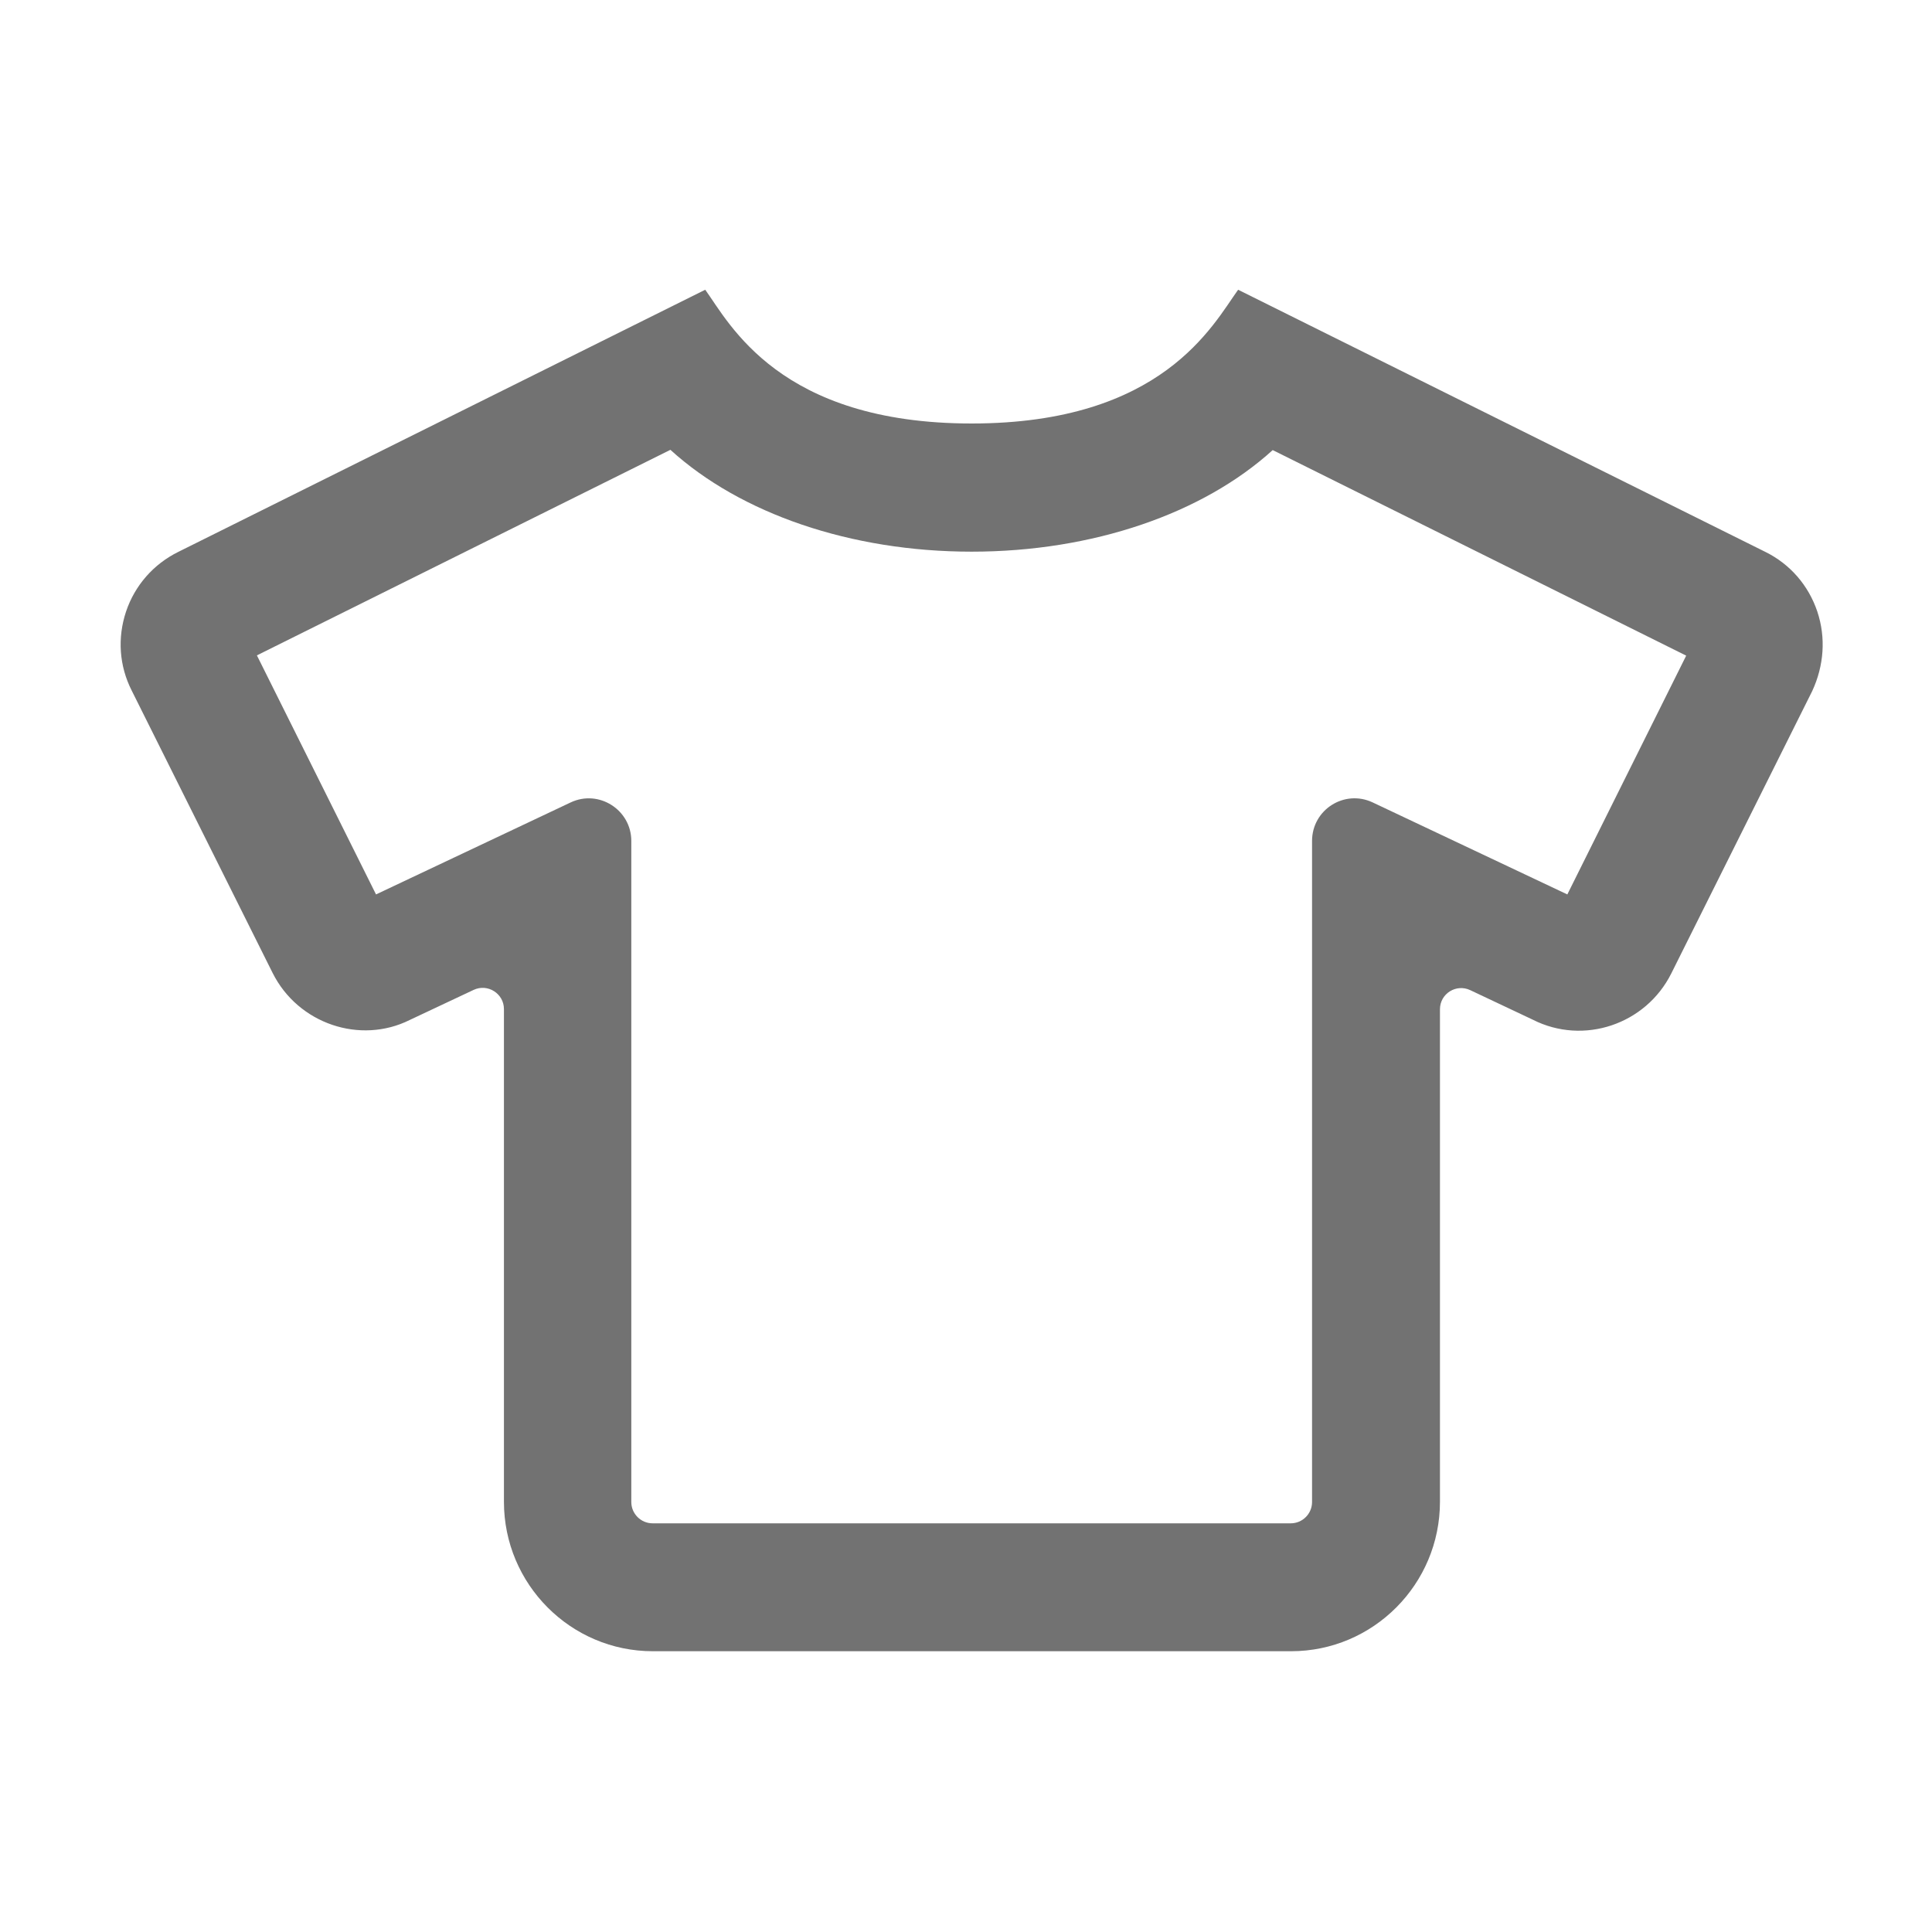 ﻿<?xml version='1.0' encoding='UTF-8'?>
<svg viewBox="-2 -4.799 32 31.997" xmlns="http://www.w3.org/2000/svg">
  <g transform="matrix(1.001, 0, 0, 1.001, 0, 0)">
    <g transform="matrix(0.044, 0, 0, 0.044, 0, 0)">
      <path d="M638, 121C634.7, 111.2 627.8, 103.2 618.5, 98.6L420.2, 0C410.7, 13.2 391.8, 50.3 320, 50.3C247.6, 50.3 228.9, 12.6 219.8, 0L21.6, 98.6C12.3, 103.2 5.3, 111.2 2, 121C-1.3, 130.9 -0.6, 141.4 4.1, 150.7L57.1, 256.9C66.7, 276.1 90.1, 283.9 108.7, 274.6L132.7, 263.3C138, 260.8 144.1, 264.7 144.1, 270.5L144.1, 455.8C144.1, 486.8 169.2, 512 200.1, 512L440.1, 512C471, 512 496.1, 486.8 496.1, 455.8L496.1, 270.6C496.1, 264.7 502.2, 260.9 507.5, 263.4L531, 274.5C550.1, 284.2 573.5, 276.3 583.1, 257.1L636.1, 150.9C640.5, 141.4 641.3, 130.9 638, 121zM544, 227.4L470.8, 192.8C460.2, 187.8 448, 195.5 448, 207.3L448, 455.9C448, 460.3 444.4, 463.9 440, 463.9L200, 463.9C195.6, 463.9 192, 460.3 192, 455.9L192, 207.3C192, 195.6 179.8, 187.8 169.2, 192.8L96, 227.4L51.2, 137.5L206.7, 60.2C233.1, 84.2 274.5, 98.5 320, 98.5C365.5, 98.5 406.9, 84.2 433.2, 60.3L588.7, 137.6L544, 227.4z" fill="#727272" fill-opacity="1" class="Black" />
    </g>
  </g>
</svg>